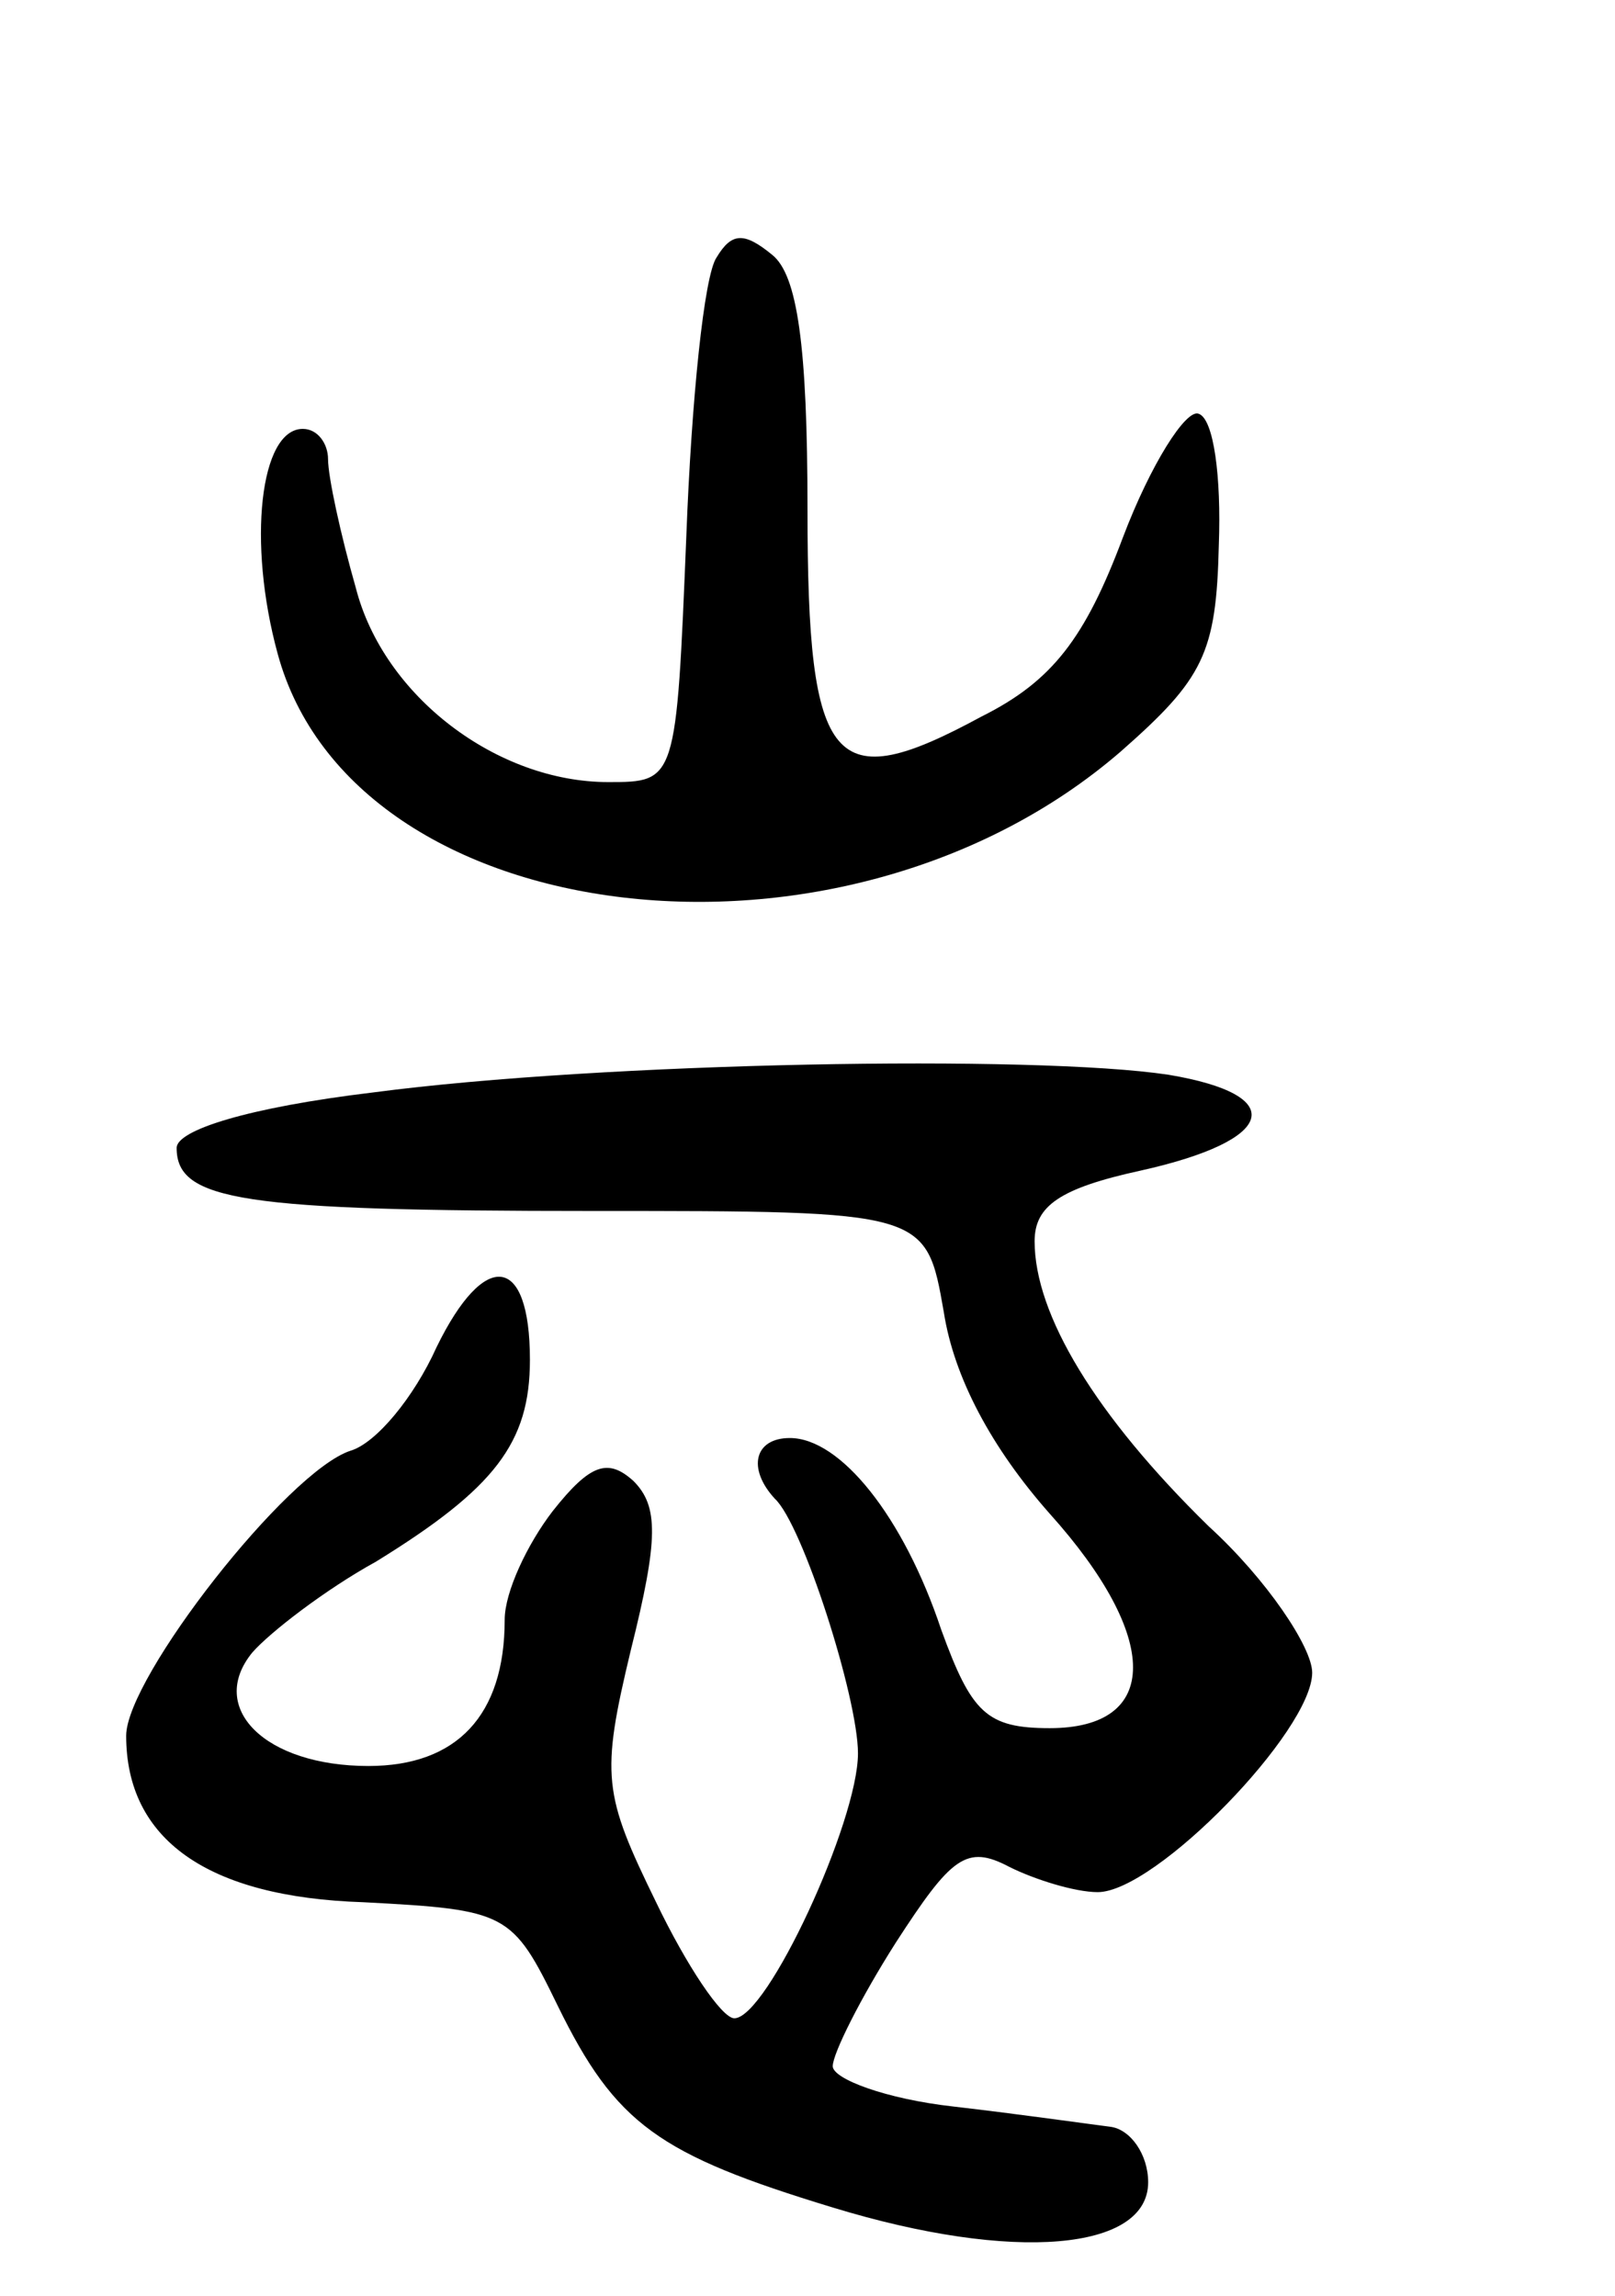 <svg version="1.0" xmlns="http://www.w3.org/2000/svg"
 width="64pt" height="91pt" viewBox="0 0 64 91"
 preserveAspectRatio="xMidYMid meet">
<g transform="translate(0,91) scale(0.1,-0.1)"
fill="#000000" stroke="none">
<path d="M284 808 c-5 -7 -10 -57 -12 -110 -4 -98 -4 -98 -31 -98 -44 0 -89
34 -100 77 -6 21 -11 44 -11 51 0 6 -4 12 -10 12 -17 0 -22 -45 -10 -89 30
-111 224 -134 334 -39 33 29 38 39 39 82 1 27 -2 50 -8 52 -5 2 -19 -20 -30
-49 -15 -40 -28 -57 -56 -71 -59 -32 -69 -21 -69 82 0 65 -4 93 -14 101 -11 9
-16 9 -22 -1z"/>
<path d="M148 477 c-50 -6 -78 -15 -78 -22 0 -21 26 -25 165 -25 132 0 132 0
139 -40 4 -26 19 -54 42 -80 44 -49 44 -85 0 -85 -25 0 -31 6 -43 39 -15 45
-40 76 -60 76 -14 0 -17 -12 -6 -24 11 -10 33 -79 33 -101 0 -27 -36 -105 -49
-105 -5 0 -19 21 -31 46 -21 43 -22 50 -10 100 11 44 11 57 1 67 -10 9 -17 7
-32 -12 -10 -13 -19 -32 -19 -43 0 -38 -19 -58 -54 -58 -41 0 -64 23 -46 45 7
8 29 25 49 36 47 29 61 47 61 80 0 42 -18 44 -37 5 -9 -20 -24 -38 -34 -41
-25 -8 -89 -90 -89 -113 0 -41 32 -64 94 -66 57 -3 59 -4 77 -41 23 -47 40
-59 109 -80 72 -22 125 -17 125 10 0 11 -7 21 -15 22 -8 1 -36 5 -62 8 -27 3
-48 11 -48 16 0 5 11 27 25 49 22 34 28 39 45 30 10 -5 26 -10 35 -10 23 0 85
64 85 87 0 10 -18 37 -41 58 -45 44 -69 84 -69 113 0 14 10 21 42 28 54 12 59
30 11 38 -53 8 -224 5 -315 -7z"/>
</g>
</svg>
